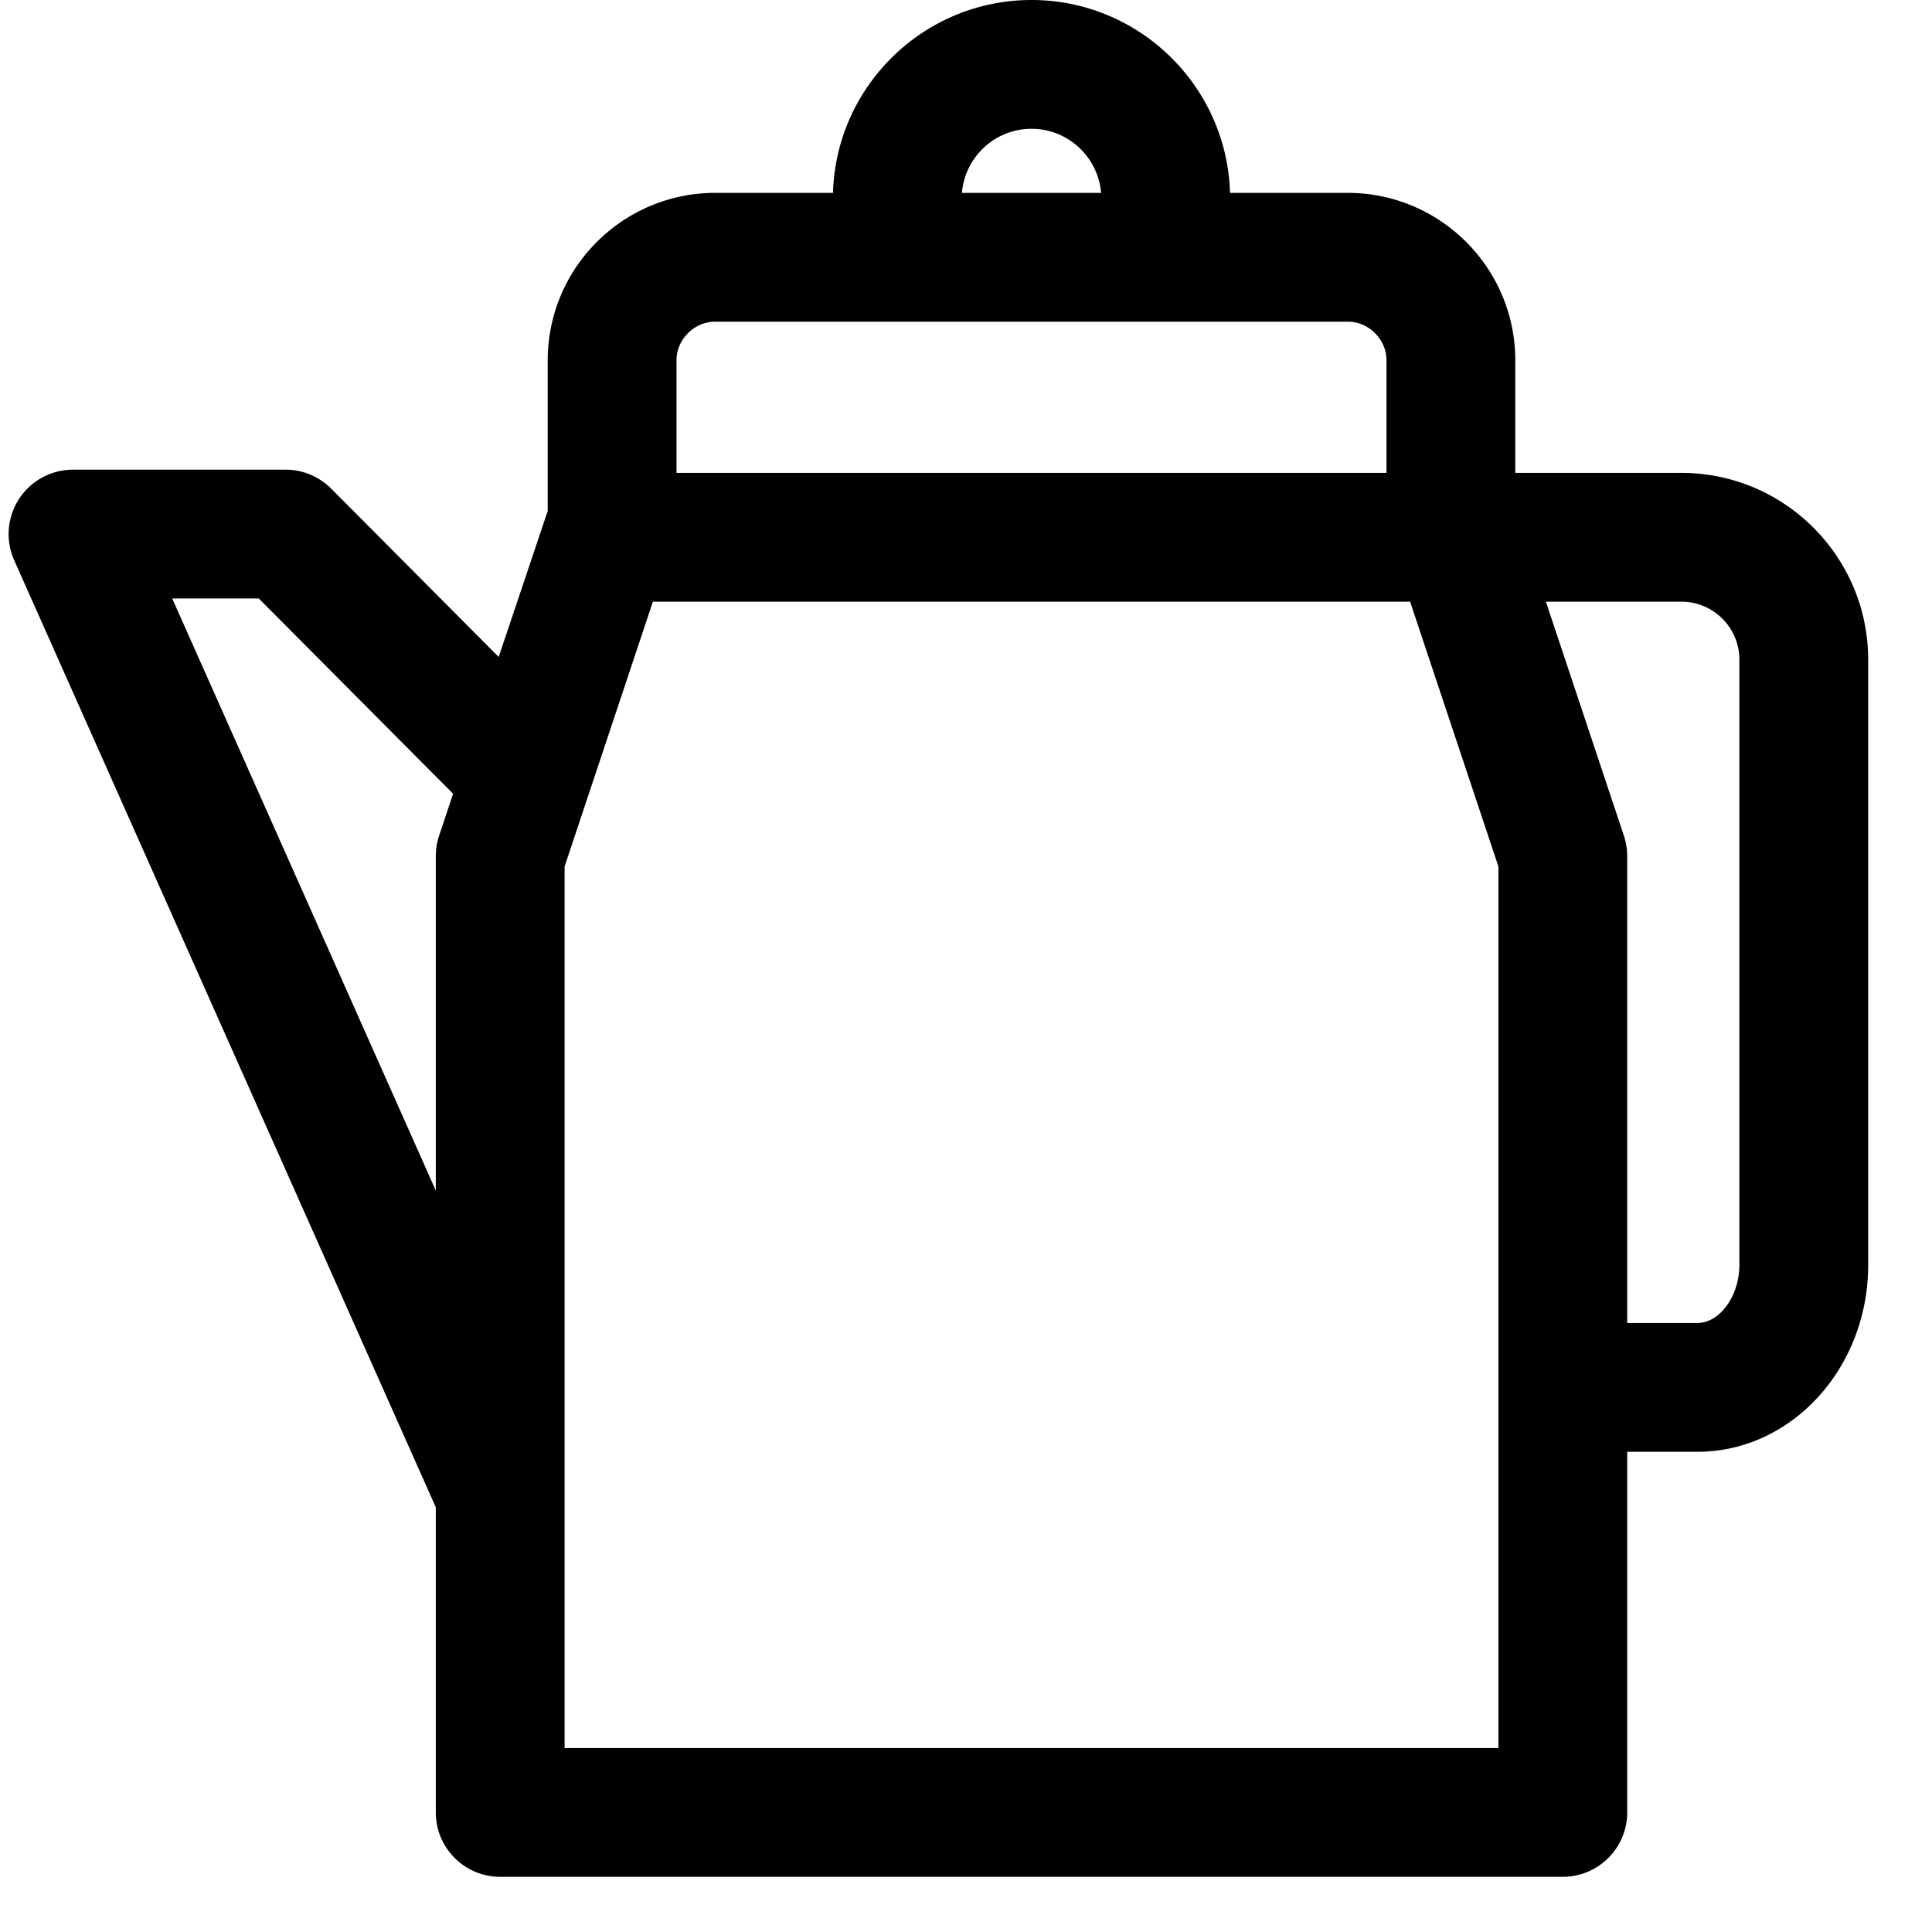 <svg xmlns="http://www.w3.org/2000/svg" viewBox="0 0 300 300" fill="none">
  <path fill-rule="evenodd" clip-rule="evenodd" d="m85.049 79.342-7.614 22.67-26.007-26.137a10 10 0 0 0-7.089-2.946h-33a10.002 10.002 0 0 0-9.136 14.068l65.468 147.057v47.376c0 5.522 4.478 10 10 10h165.001c5.522 0 10-4.478 10-10v-56h10.917c14.612 0 26.5-13.01 26.5-29v-94c0-15.99-13.01-29-29-29h-25.796V55.95c0-14.337-11.663-26-26-26h-18.295C190.517 13.354 176.878 0 160.171 0s-30.346 13.354-30.827 29.95h-18.295c-14.337 0-26 11.663-26 26v23.392zM160.171 20c5.678 0 10.343 4.388 10.805 9.95h-21.609c.462-5.562 5.127-9.95 10.804-9.95zm-49.122 29.95h98.244c3.252 0 6 2.748 6 6v17.479H105.049V55.95c0-3.252 2.748-6 6-6zM26.738 92.929h13.444l30.173 30.324-2.171 6.515a9.996 9.996 0 0 0-.513 3.162v51.945L26.738 92.929zm60.933 41.624 13.707-41.124h117.585l13.709 41.124v136.876H87.671V134.553zm182.418 61.876c0 4.794-3.037 9-6.5 9h-10.917V132.93a9.964 9.964 0 0 0-.514-3.162l-12.113-36.339h21.044c4.963 0 9 4.037 9 9v94z" fill="currentColor"/>
</svg>
